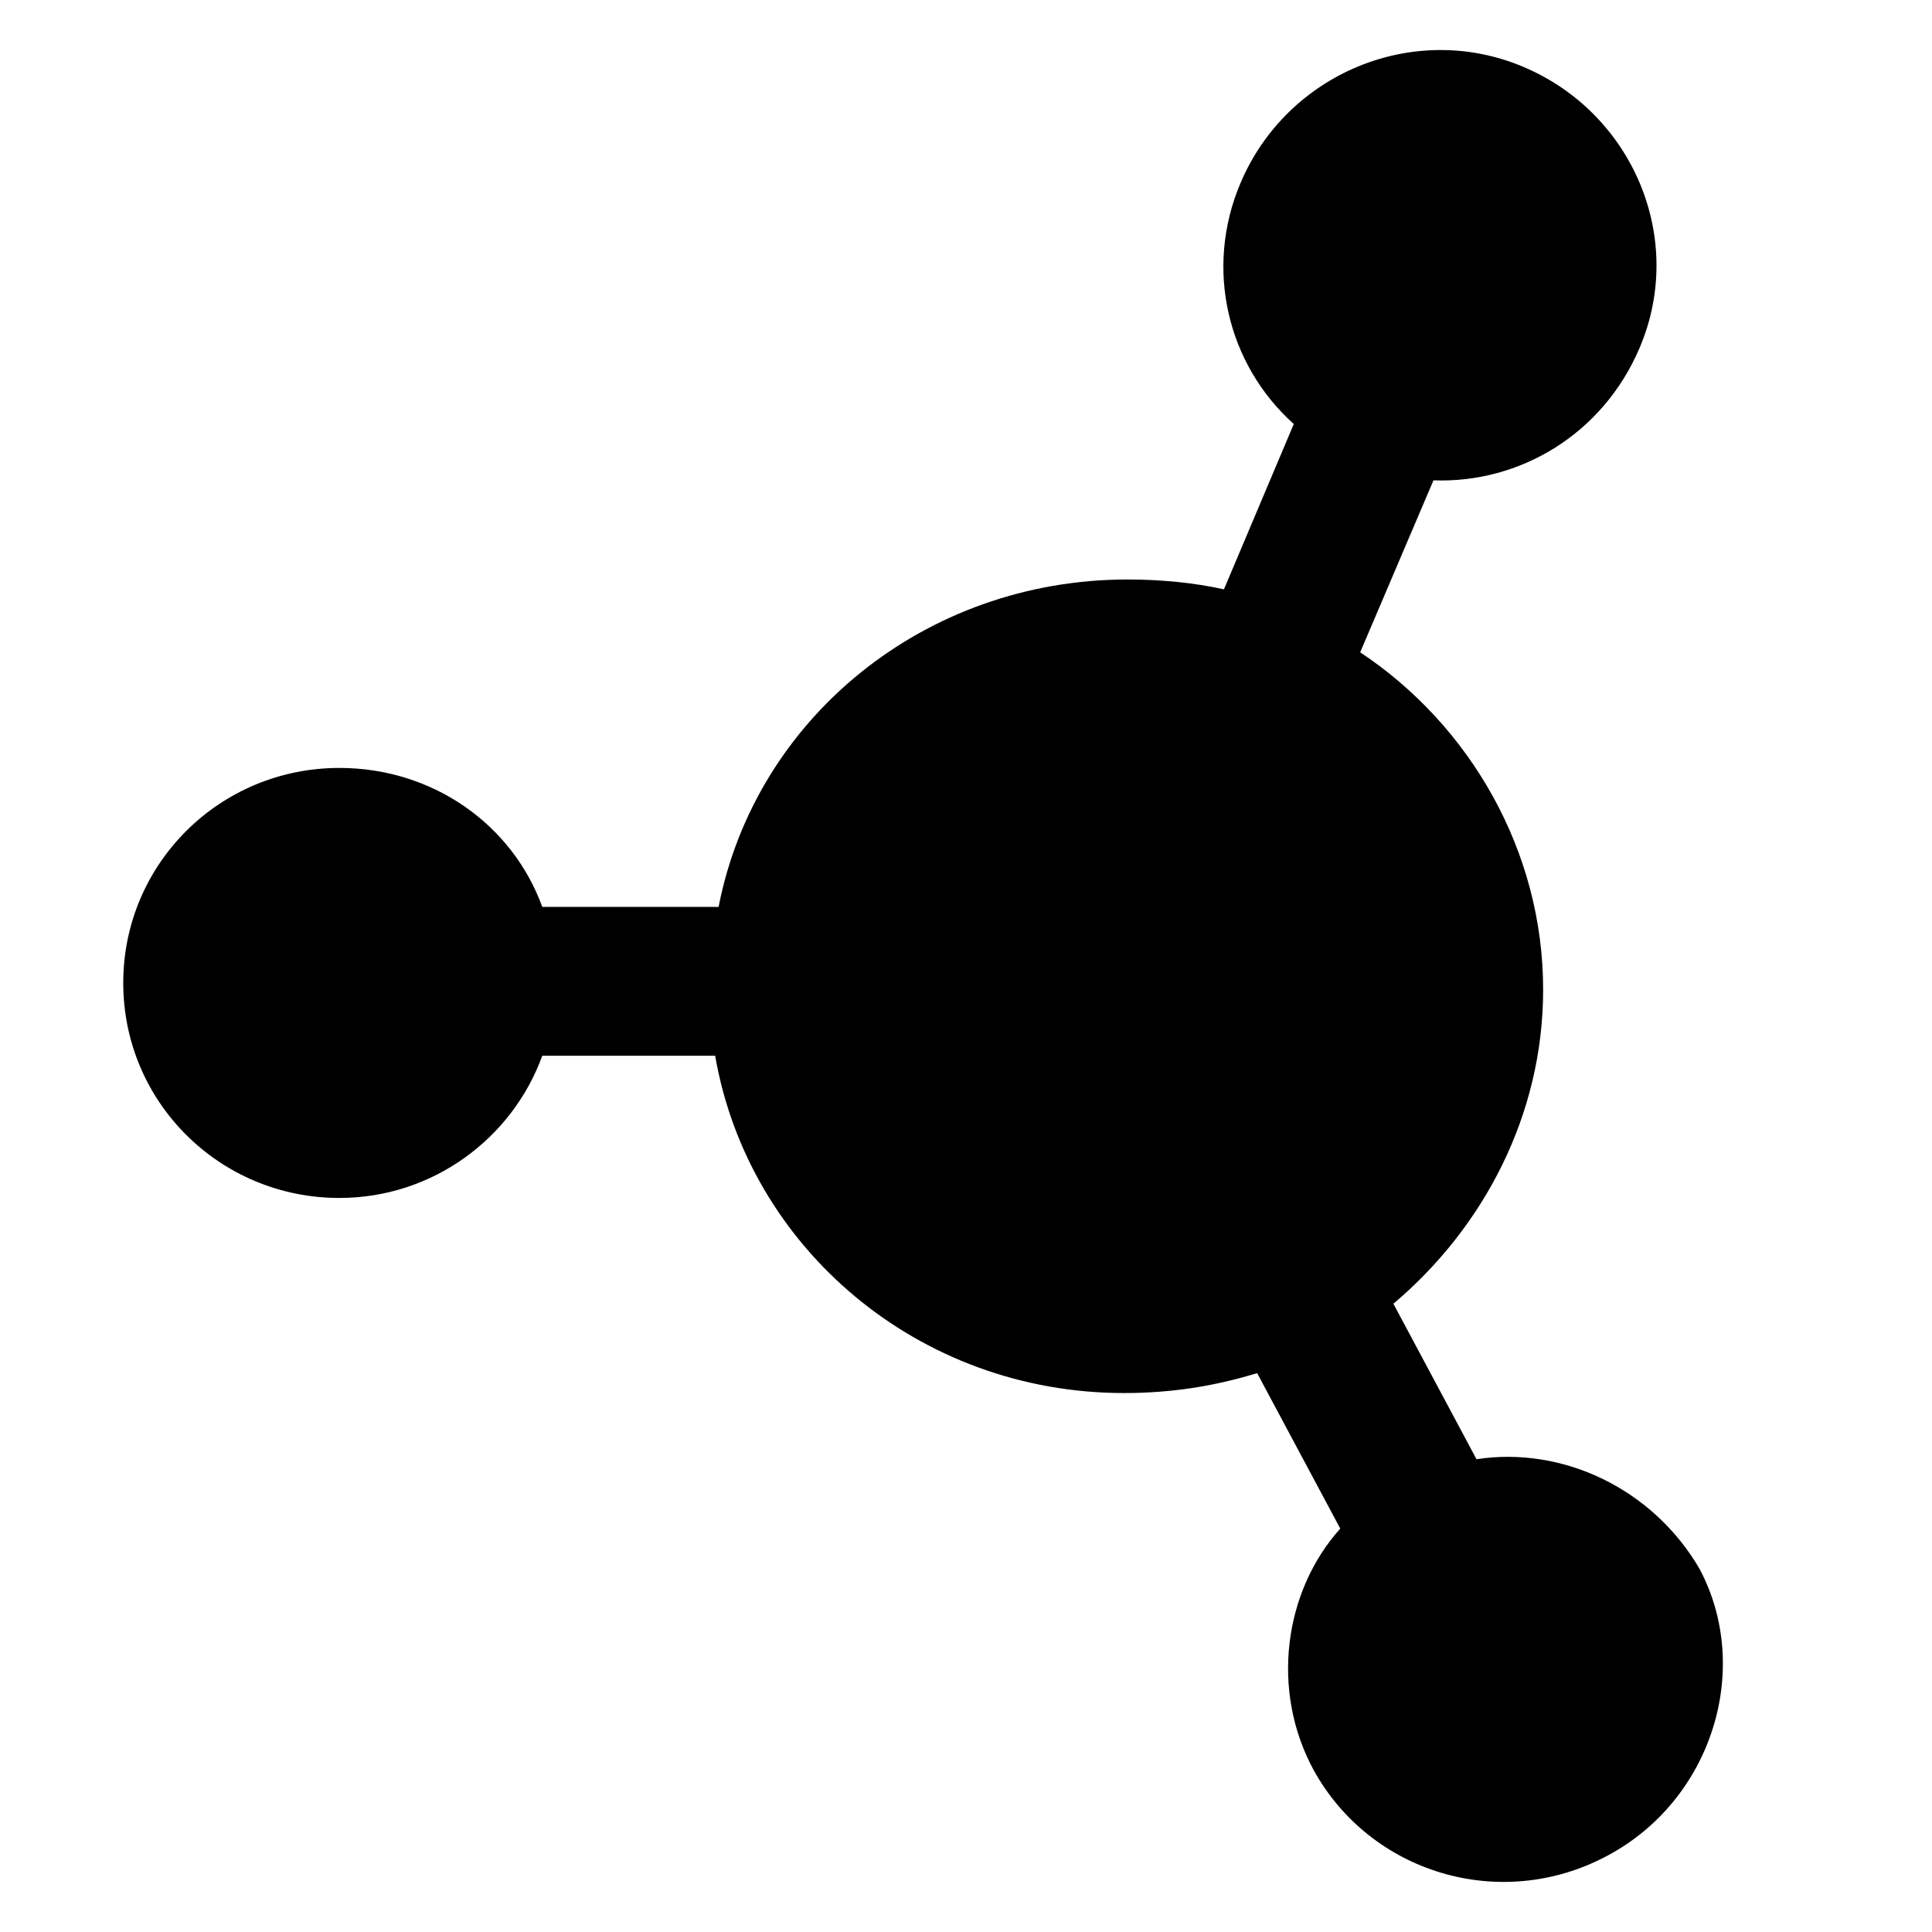 
  <svg
    t="1631088970598"
    class="icon"
    viewBox="0 0 1024 1024"
    version="1.1"
    xmlns="http://www.w3.org/2000/svg"
    p-id="4940"
    width="64"
    height="64"
  ><path d="M851.392 983.859c-56.434 29.855-125.125 8.738-155.102-45.632-22.938-42.113-15.899-94.663 14.078-128.038l-44.055-82.405c-22.938 7.039-45.875 10.559-70.512 10.559-109.227 0-199.157-77.187-216.754-178.768h-91.629c-15.899 43.812-58.133 75.366-107.528 75.366-63.473 0-114.567-50.851-114.567-113.96s51.094-113.96 114.567-113.96c49.395 0 91.629 29.855 107.528 73.667h93.449c19.418-99.882 109.227-173.549 216.754-173.549 17.598 0 35.195 1.699 51.094 5.219l37.016-87.624c-35.195-31.554-47.574-82.405-28.156-127.917 24.637-57.89 91.629-85.925 149.762-61.41 58.133 24.515 86.41 91.144 61.652 149.034-19.418 45.632-63.473 71.847-109.227 70.148l-38.836 91.144c58.133 38.593 96.969 105.222 96.969 178.768 0 66.628-31.676 126.217-79.371 166.51l44.055 82.405c45.875-7.039 93.449 15.777 118.086 57.89 28.278 52.672 7.16 122.819-49.273 152.553z m0 0" p-id="4941" /></svg>

